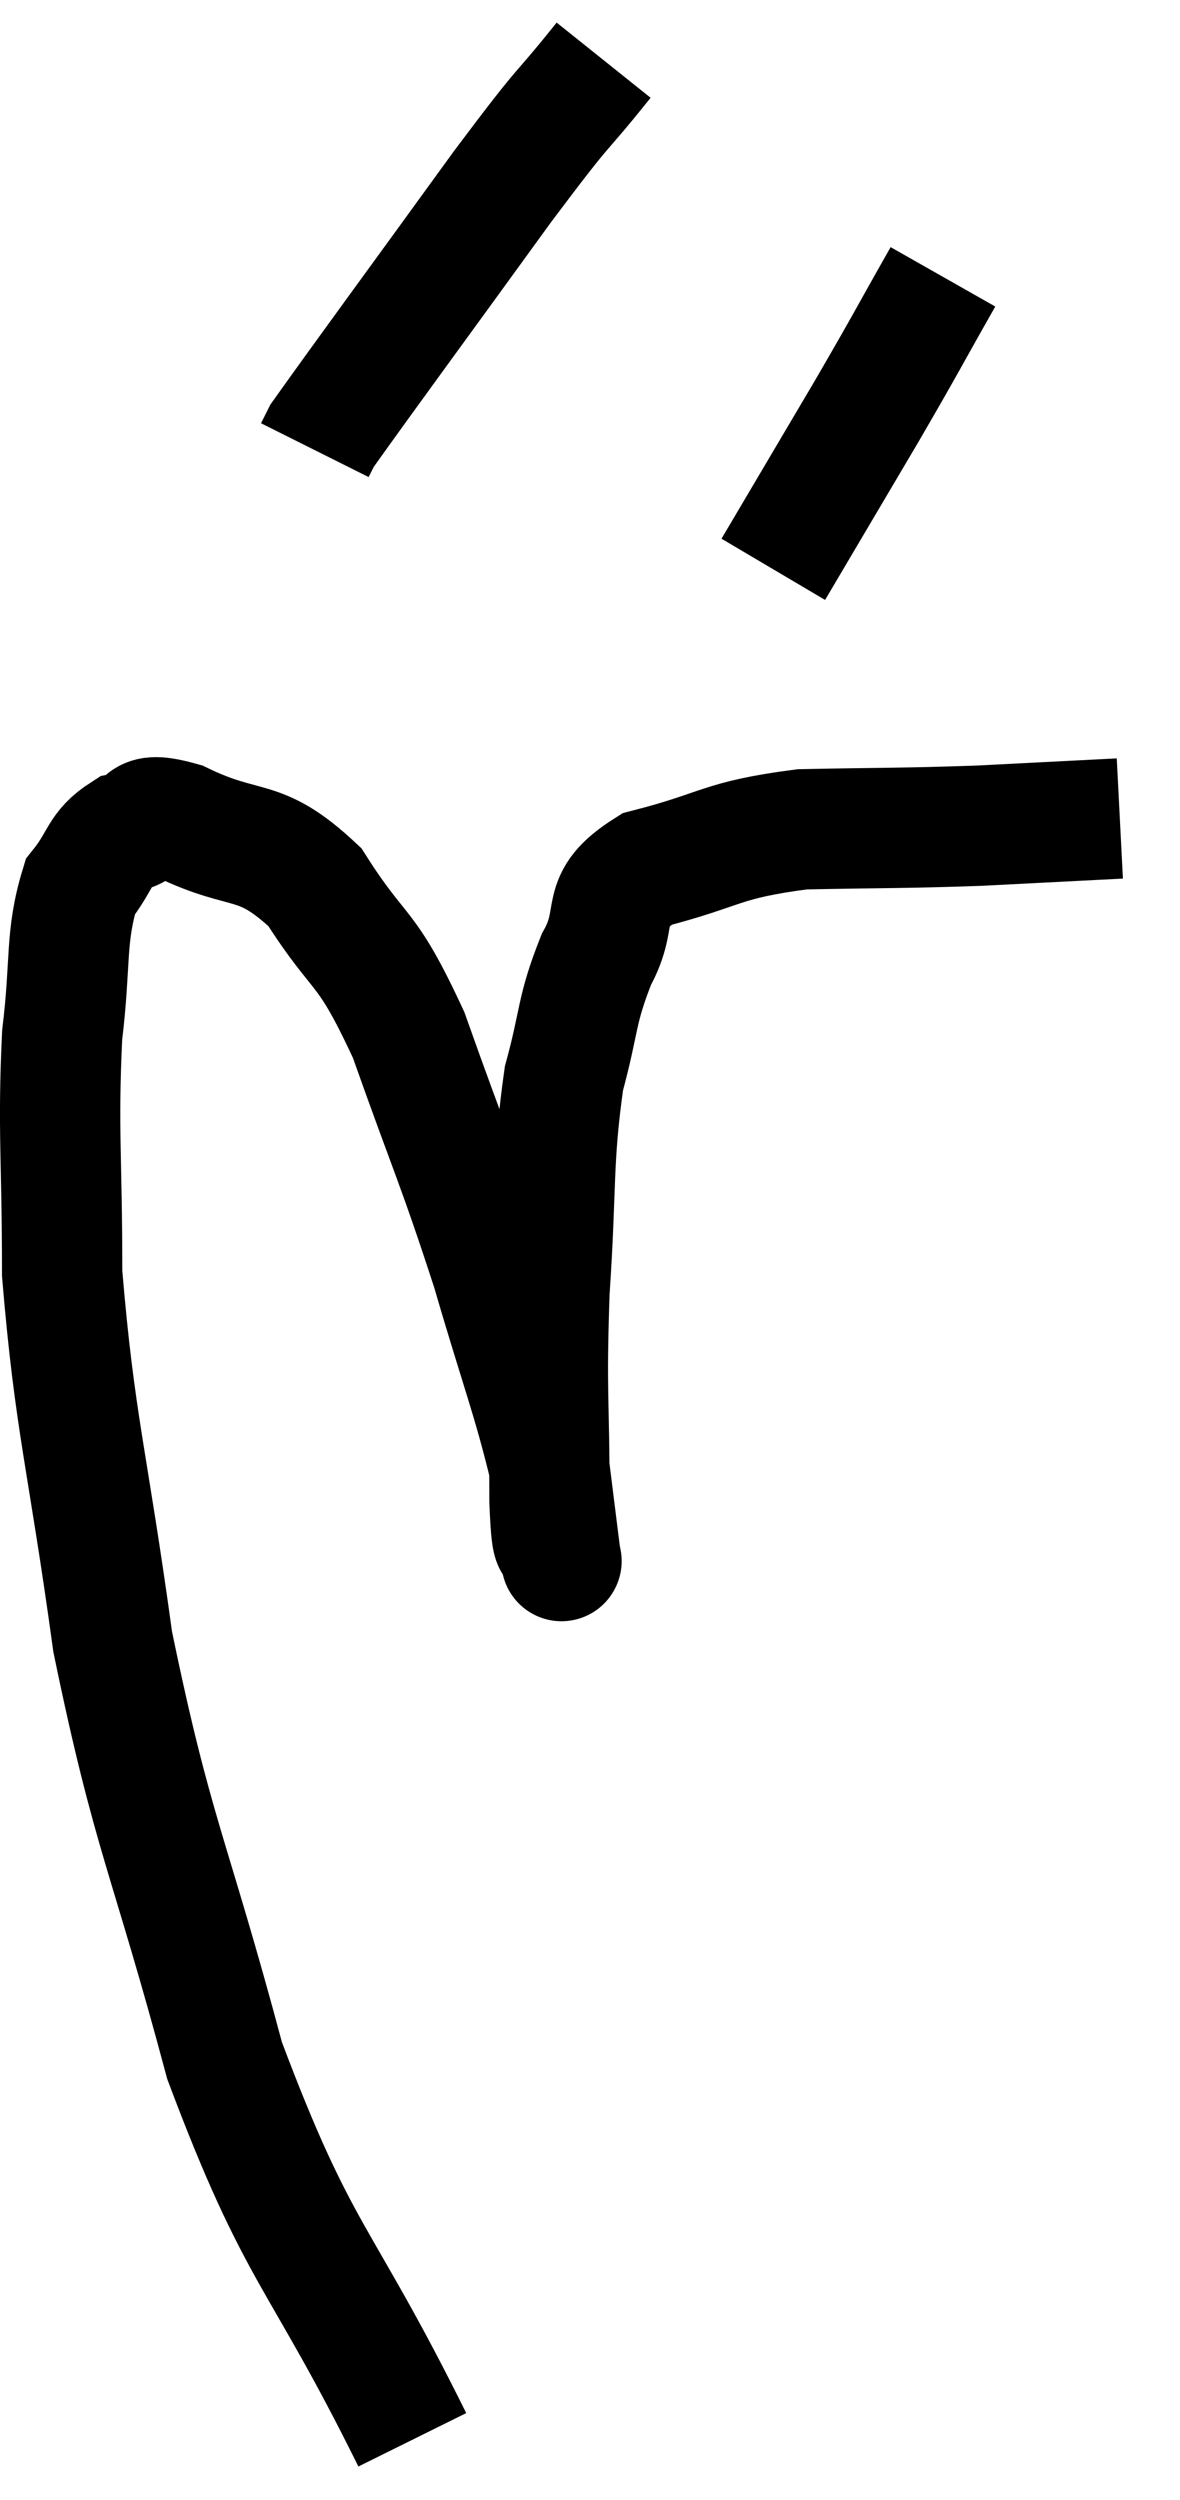 <svg xmlns="http://www.w3.org/2000/svg" viewBox="2.387 1.22 19.613 41.54" width="19.613" height="41.54"><path d="M 9.24 41.76 C 7.68 38.61, 7.365 38.775, 6.12 35.46 C 5.19 31.98, 4.935 31.77, 4.26 28.5 C 3.84 25.44, 3.63 24.9, 3.42 22.38 C 3.42 20.4, 3.345 20.025, 3.42 18.42 C 3.57 17.19, 3.465 16.8, 3.72 15.96 C 4.08 15.51, 4.02 15.33, 4.44 15.06 C 4.92 14.97, 4.605 14.655, 5.4 14.88 C 6.51 15.42, 6.675 15.075, 7.62 15.96 C 8.4 17.19, 8.445 16.83, 9.18 18.42 C 9.87 20.37, 9.975 20.52, 10.56 22.32 C 11.04 23.97, 11.235 24.435, 11.52 25.62 C 11.61 26.34, 11.655 26.7, 11.7 27.06 C 11.7 27.06, 11.745 27.285, 11.7 27.06 C 11.61 26.61, 11.565 27.255, 11.52 26.16 C 11.52 24.42, 11.46 24.435, 11.52 22.68 C 11.64 20.91, 11.565 20.52, 11.76 19.14 C 12.03 18.15, 11.955 18.03, 12.3 17.16 C 12.72 16.41, 12.285 16.2, 13.14 15.66 C 14.43 15.33, 14.34 15.18, 15.72 15 C 17.19 14.97, 17.34 14.985, 18.66 14.94 L 21 14.82" fill="none" stroke="black" stroke-width="2"></path><path d="M 12.42 2.22 C 11.58 3.27, 11.91 2.76, 10.74 4.32 C 9.24 6.39, 8.52 7.365, 7.74 8.46 L 7.62 8.7" fill="none" stroke="black" stroke-width="2"></path><path d="M 18.06 5.82 C 17.43 6.93, 17.505 6.825, 16.8 8.04 L 15.24 10.68" fill="none" stroke="black" stroke-width="2"></path></svg>